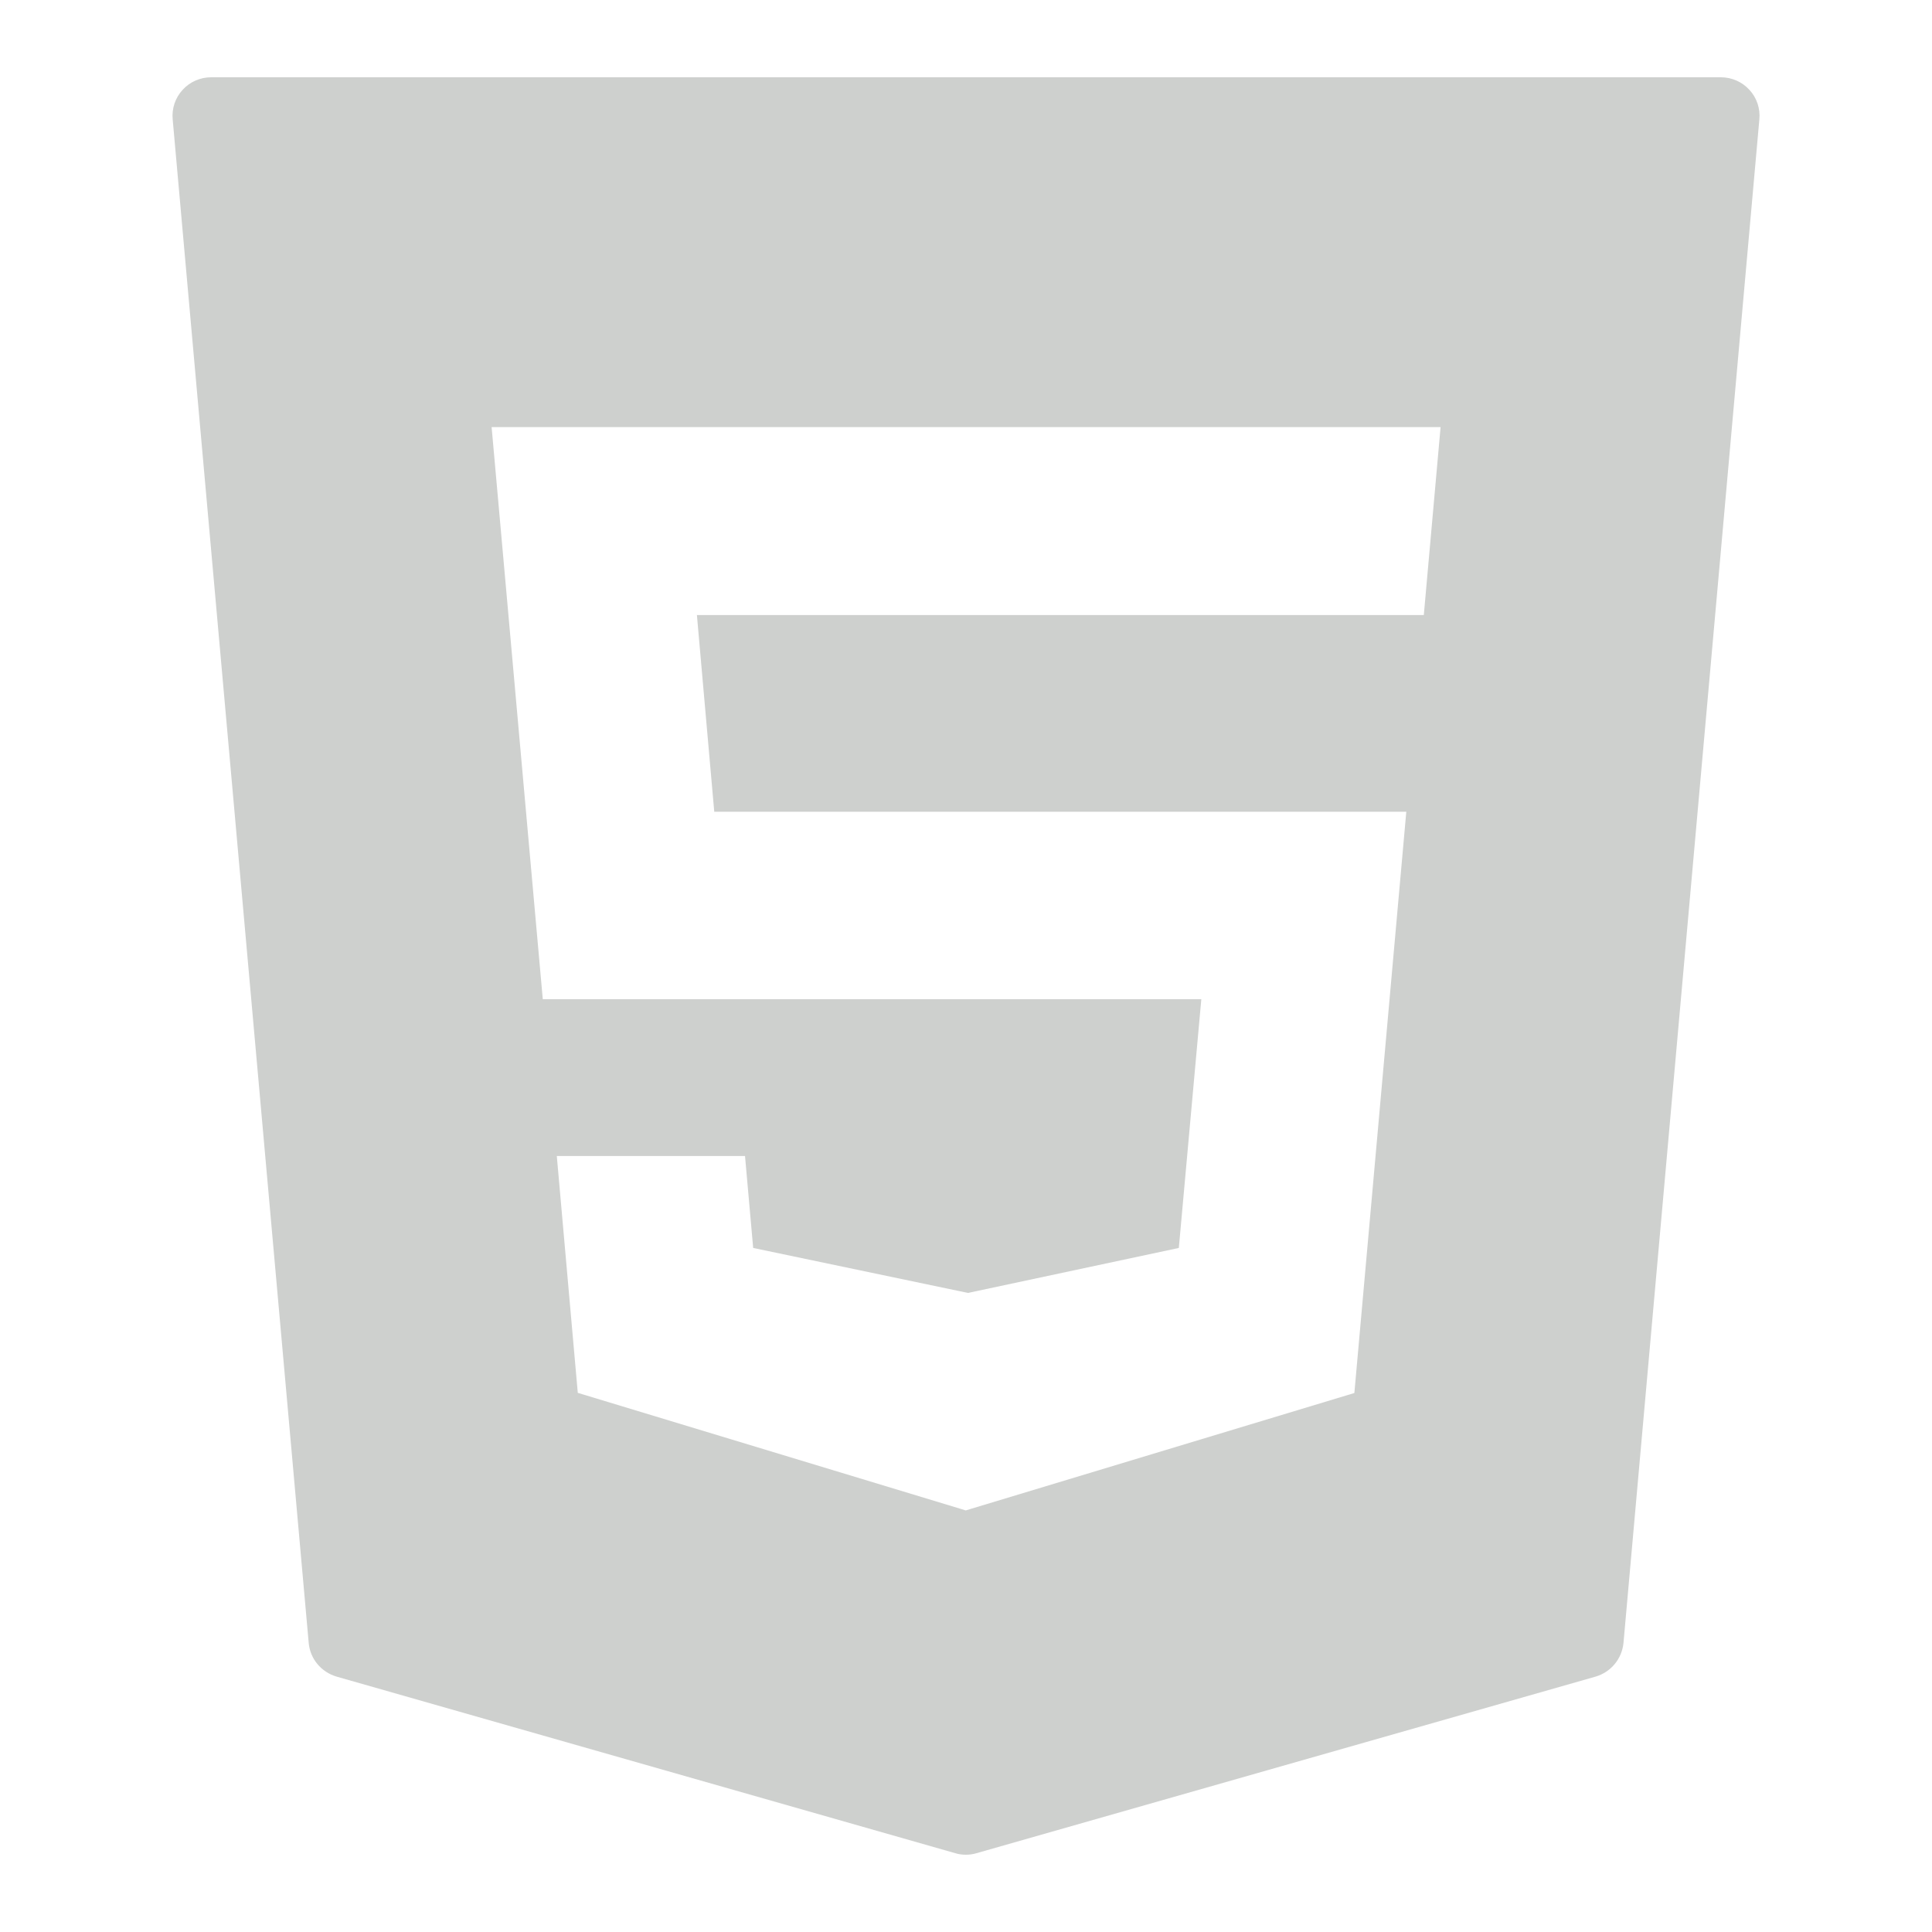 <svg xmlns="http://www.w3.org/2000/svg" xmlns:xlink="http://www.w3.org/1999/xlink" 
     viewBox="0,0,256,256" width="50px" height="50px">
<g fill="#ced0ce" fill-rule="nonzero" stroke="none" stroke-width="1" stroke-linecap="butt" 
   stroke-linejoin="miter" stroke-miterlimit="10" stroke-dasharray="" stroke-dashoffset="0" 
   font-family="none" font-weight="none" font-size="none" text-anchor="none" style="mix-blend-mode: normal">
<g transform="scale(5.12,5.12)">
<path d="M45.273,2.324c-0.188,-0.207 -0.457,-0.324 -0.738,-0.324h-39.07c-0.281,0 
      -0.551,0.117 -0.738,0.324c-0.191,0.207 -0.285,0.484 
      -0.258,0.766l3.52,39.426c0.035,0.414 0.324,0.758 0.723,
      0.875l16.012,4.57c0.086,0.027 0.18,0.039 0.273,0.039c0.094,
      0 0.184,-0.012 0.273,-0.039l16.023,-4.57c0.398,-0.117 0.684,
      -0.461 0.723,-0.875l3.516,-39.426c0.027,-0.281 -0.066,-0.559 
      -0.258,-0.766zM36.848,15.918h-18.812l0.449,5.09h17.91l-1.344,
      15.043l-10.059,3.039l-0.098,-0.031l-9.941,-3.012l-0.543,
      -6.129h4.871l0.211,2.379l5.559,1.164l5.457,-1.164l0.582,
      -6.438h-17.043l-1.324,-14.805h24.559z">
</path>
</g>
</g>
</svg>